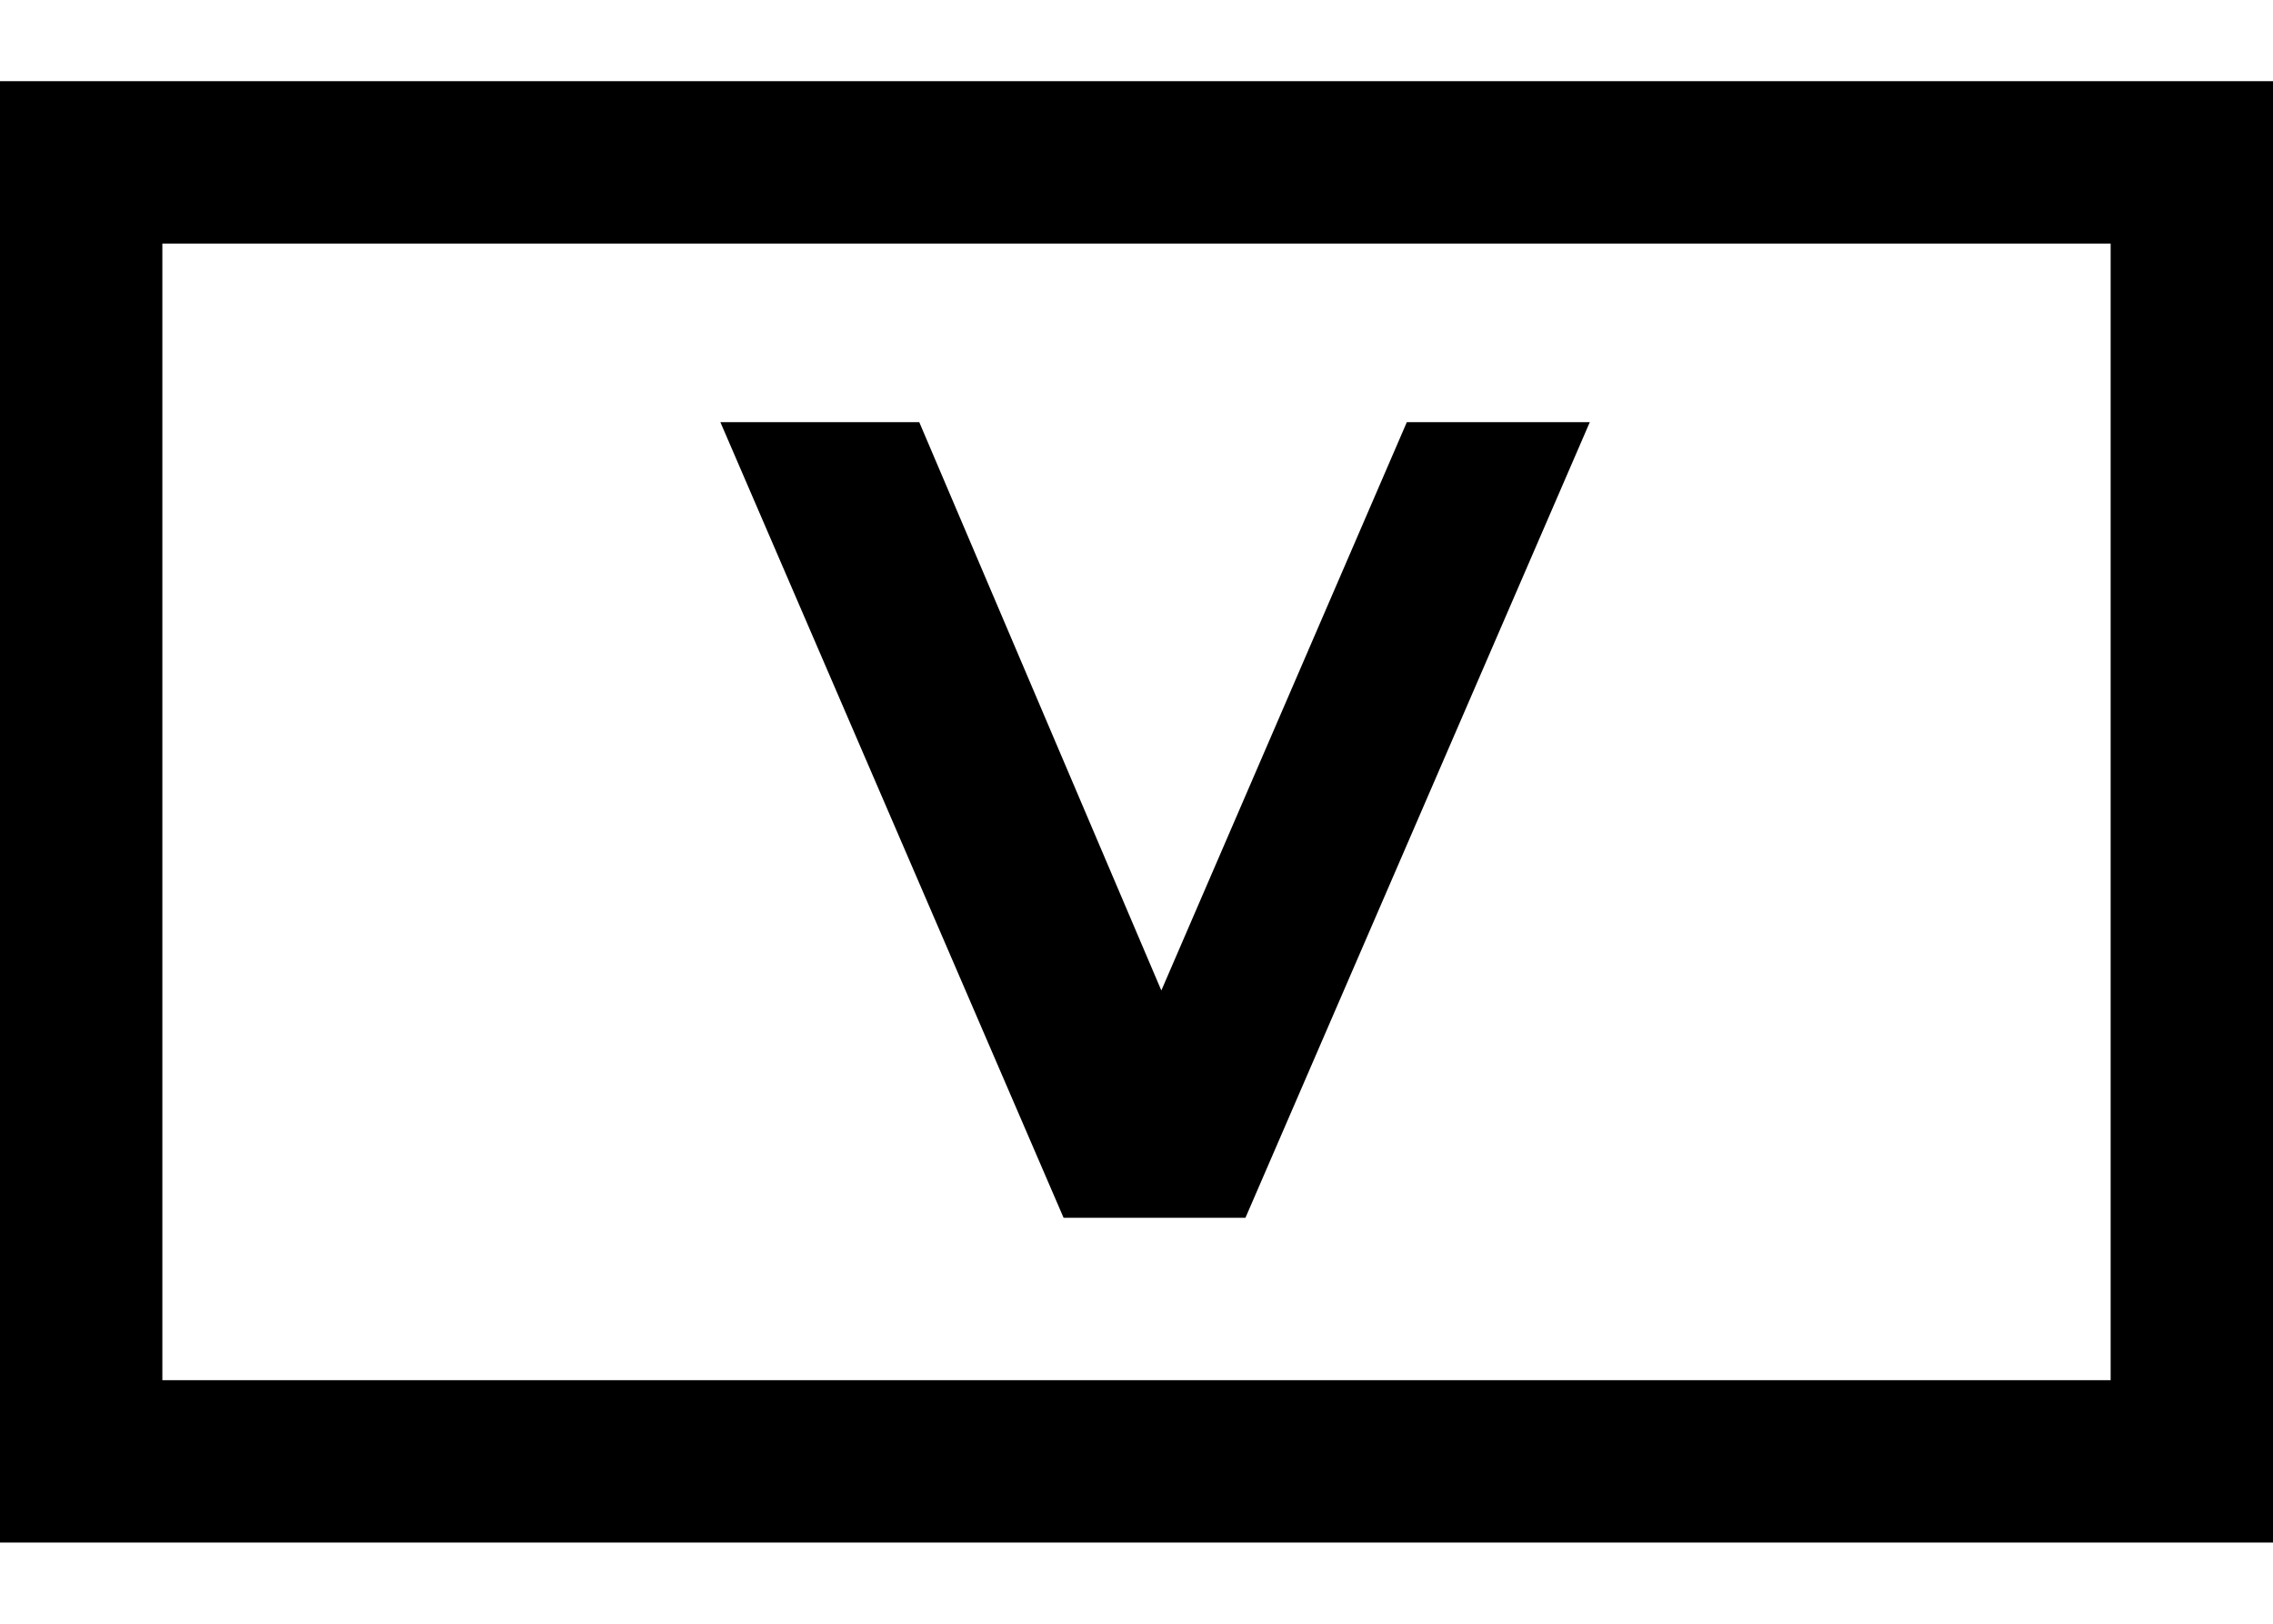 <svg width="14" height="10" viewBox="0 0 14 10" fill="none" xmlns="http://www.w3.org/2000/svg">
<rect x="0.5" y="1" width="13" height="8" stroke="black"/>
<path d="M8.665 2.6L7.153 6.1L5.662 2.6H4.437L6.551 7.5H7.671L9.792 2.6H8.665Z" fill="black"/>
</svg>
